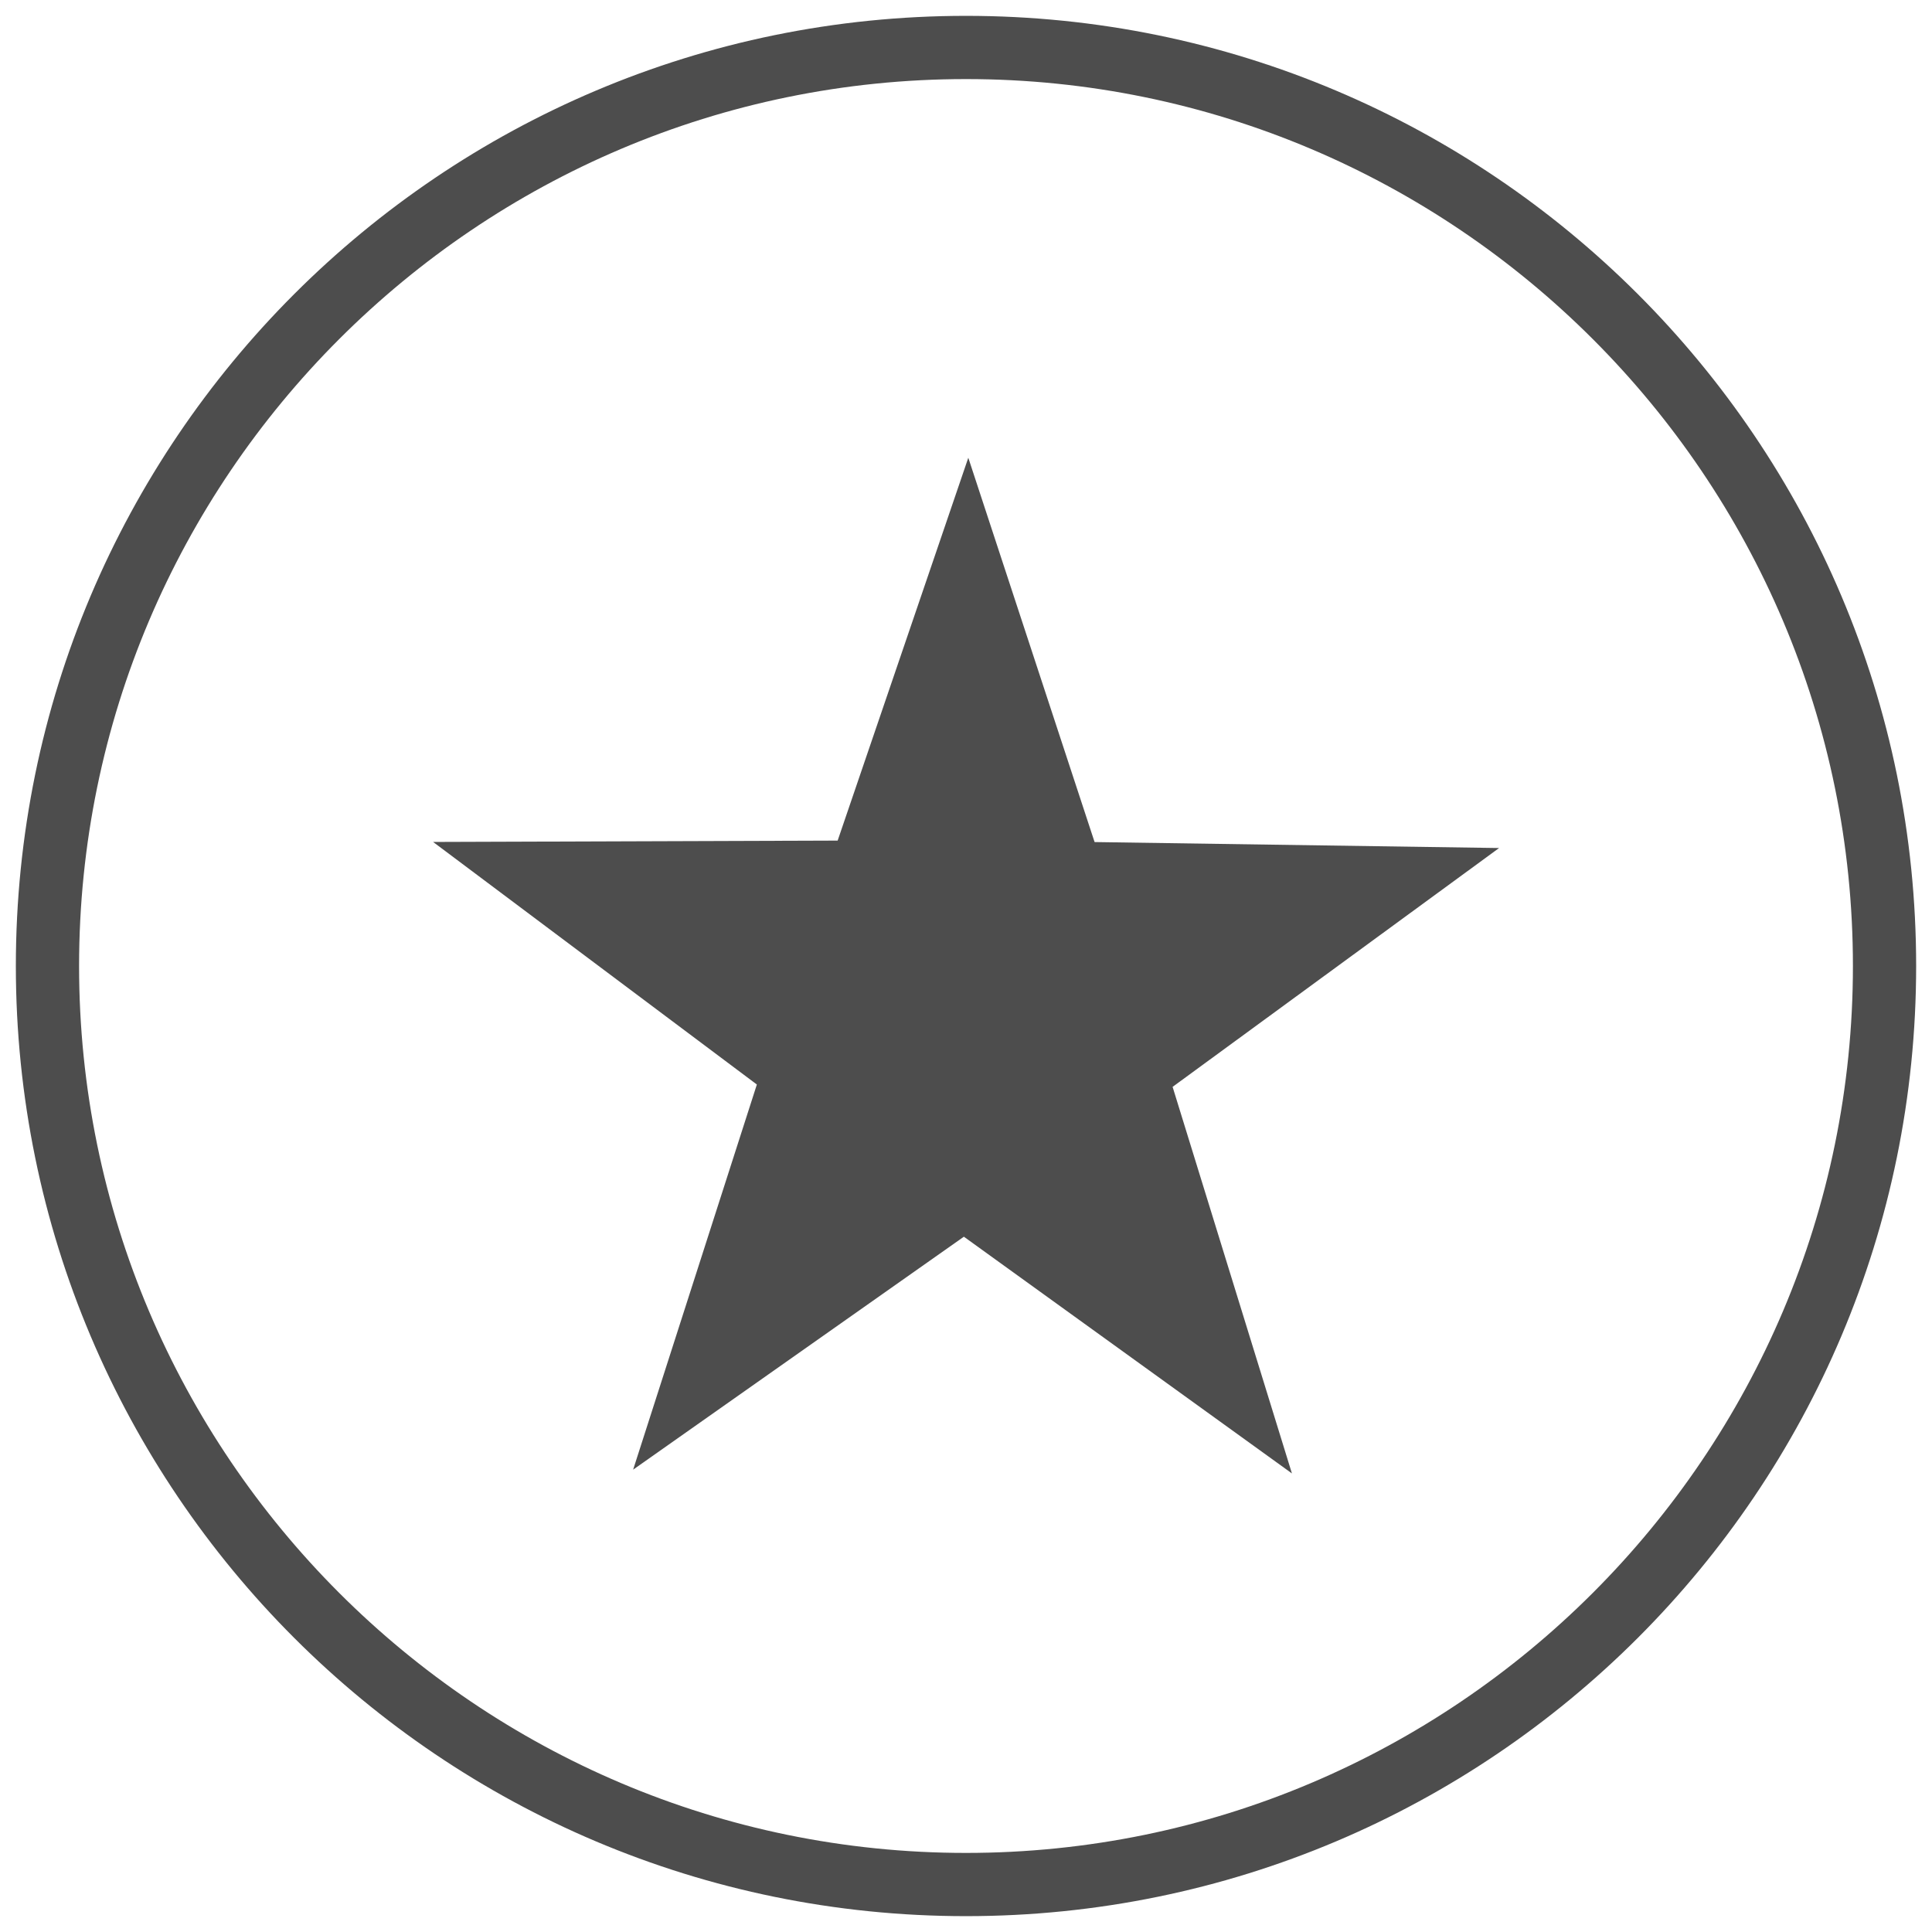<?xml version="1.0" encoding="UTF-8" standalone="no"?>
<!-- Generator: Adobe Illustrator 18.0.0, SVG Export Plug-In . SVG Version: 6.00 Build 0)  -->

<svg
   xmlns:dc="http://purl.org/dc/elements/1.1/"
   xmlns:cc="http://creativecommons.org/ns#"
   xmlns:rdf="http://www.w3.org/1999/02/22-rdf-syntax-ns#"
   xmlns:svg="http://www.w3.org/2000/svg"
   xmlns="http://www.w3.org/2000/svg"
   xmlns:sodipodi="http://sodipodi.sourceforge.net/DTD/sodipodi-0.dtd"
   xmlns:inkscape="http://www.inkscape.org/namespaces/inkscape"
   version="1.1"
   id="Layer_1"
   x="0px"
   y="0px"
   width="44px"
   height="44px"
   viewBox="0 0 44 44"
   enable-background="new 0 0 44 44"
   xml:space="preserve"
   inkscape:version="0.48.5 r10040"
   sodipodi:docname="star.svg"><defs
     id="defs3049" /><sodipodi:namedview
     pagecolor="#ffffff"
     bordercolor="#666666"
     borderopacity="1"
     objecttolerance="10"
     gridtolerance="10"
     guidetolerance="10"
     inkscape:pageopacity="0"
     inkscape:pageshadow="2"
     inkscape:window-width="1564"
     inkscape:window-height="853"
     id="namedview3047"
     showgrid="false"
     inkscape:zoom="7.5568182"
     inkscape:cx="2.039039"
     inkscape:cy="13.272341"
     inkscape:window-x="184"
     inkscape:window-y="25"
     inkscape:window-maximized="0"
     inkscape:current-layer="Layer_1" /><g
     id="g3039"
     style="fill:#4d4d4d"><g
       id="g3041"
       style="fill:#4d4d4d" /><path
       d="M22,1.801c11.138,0,20.199,9.061,20.199,20.199S33.138,42.199,22,42.199S1.801,33.138,1.801,22   S10.862,1.801,22,1.801 M22,0.361C10.049,0.361,0.361,10.049,0.361,22c0,11.951,9.688,21.639,21.639,21.639   S43.639,33.951,43.639,22C43.639,10.049,33.951,0.361,22,0.361L22,0.361z"
       id="path3045"
       style="fill:#4d4d4d"
       fill="#888888" /></g><path
     sodipodi:type="star"
     style="fill:#4d4d4d;fill-opacity:1;stroke:none"
     id="path3379"
     sodipodi:sides="5"
     sodipodi:cx="8.0721807"
     sodipodi:cy="19.518797"
     sodipodi:r1="17.517723"
     sodipodi:r2="6.831912"
     sodipodi:arg1="0.47040426"
     sodipodi:arg2="1.0987228"
     inkscape:flatsided="false"
     inkscape:rounded="0"
     inkscape:randomized="0"
     d="M 23.687,27.459 11.179,25.603 5.346,36.823 3.245,24.354 -9.228,22.274 1.982,16.422 0.106,3.917 9.135,12.77 20.449,7.122 14.819,18.444 z"
     inkscape:transform-center-x="-0.31709957"
     inkscape:transform-center-y="-1.6752643"
     transform="matrix(0.647,0.335,-0.335,0.647,23.296,7.855)" /></svg>